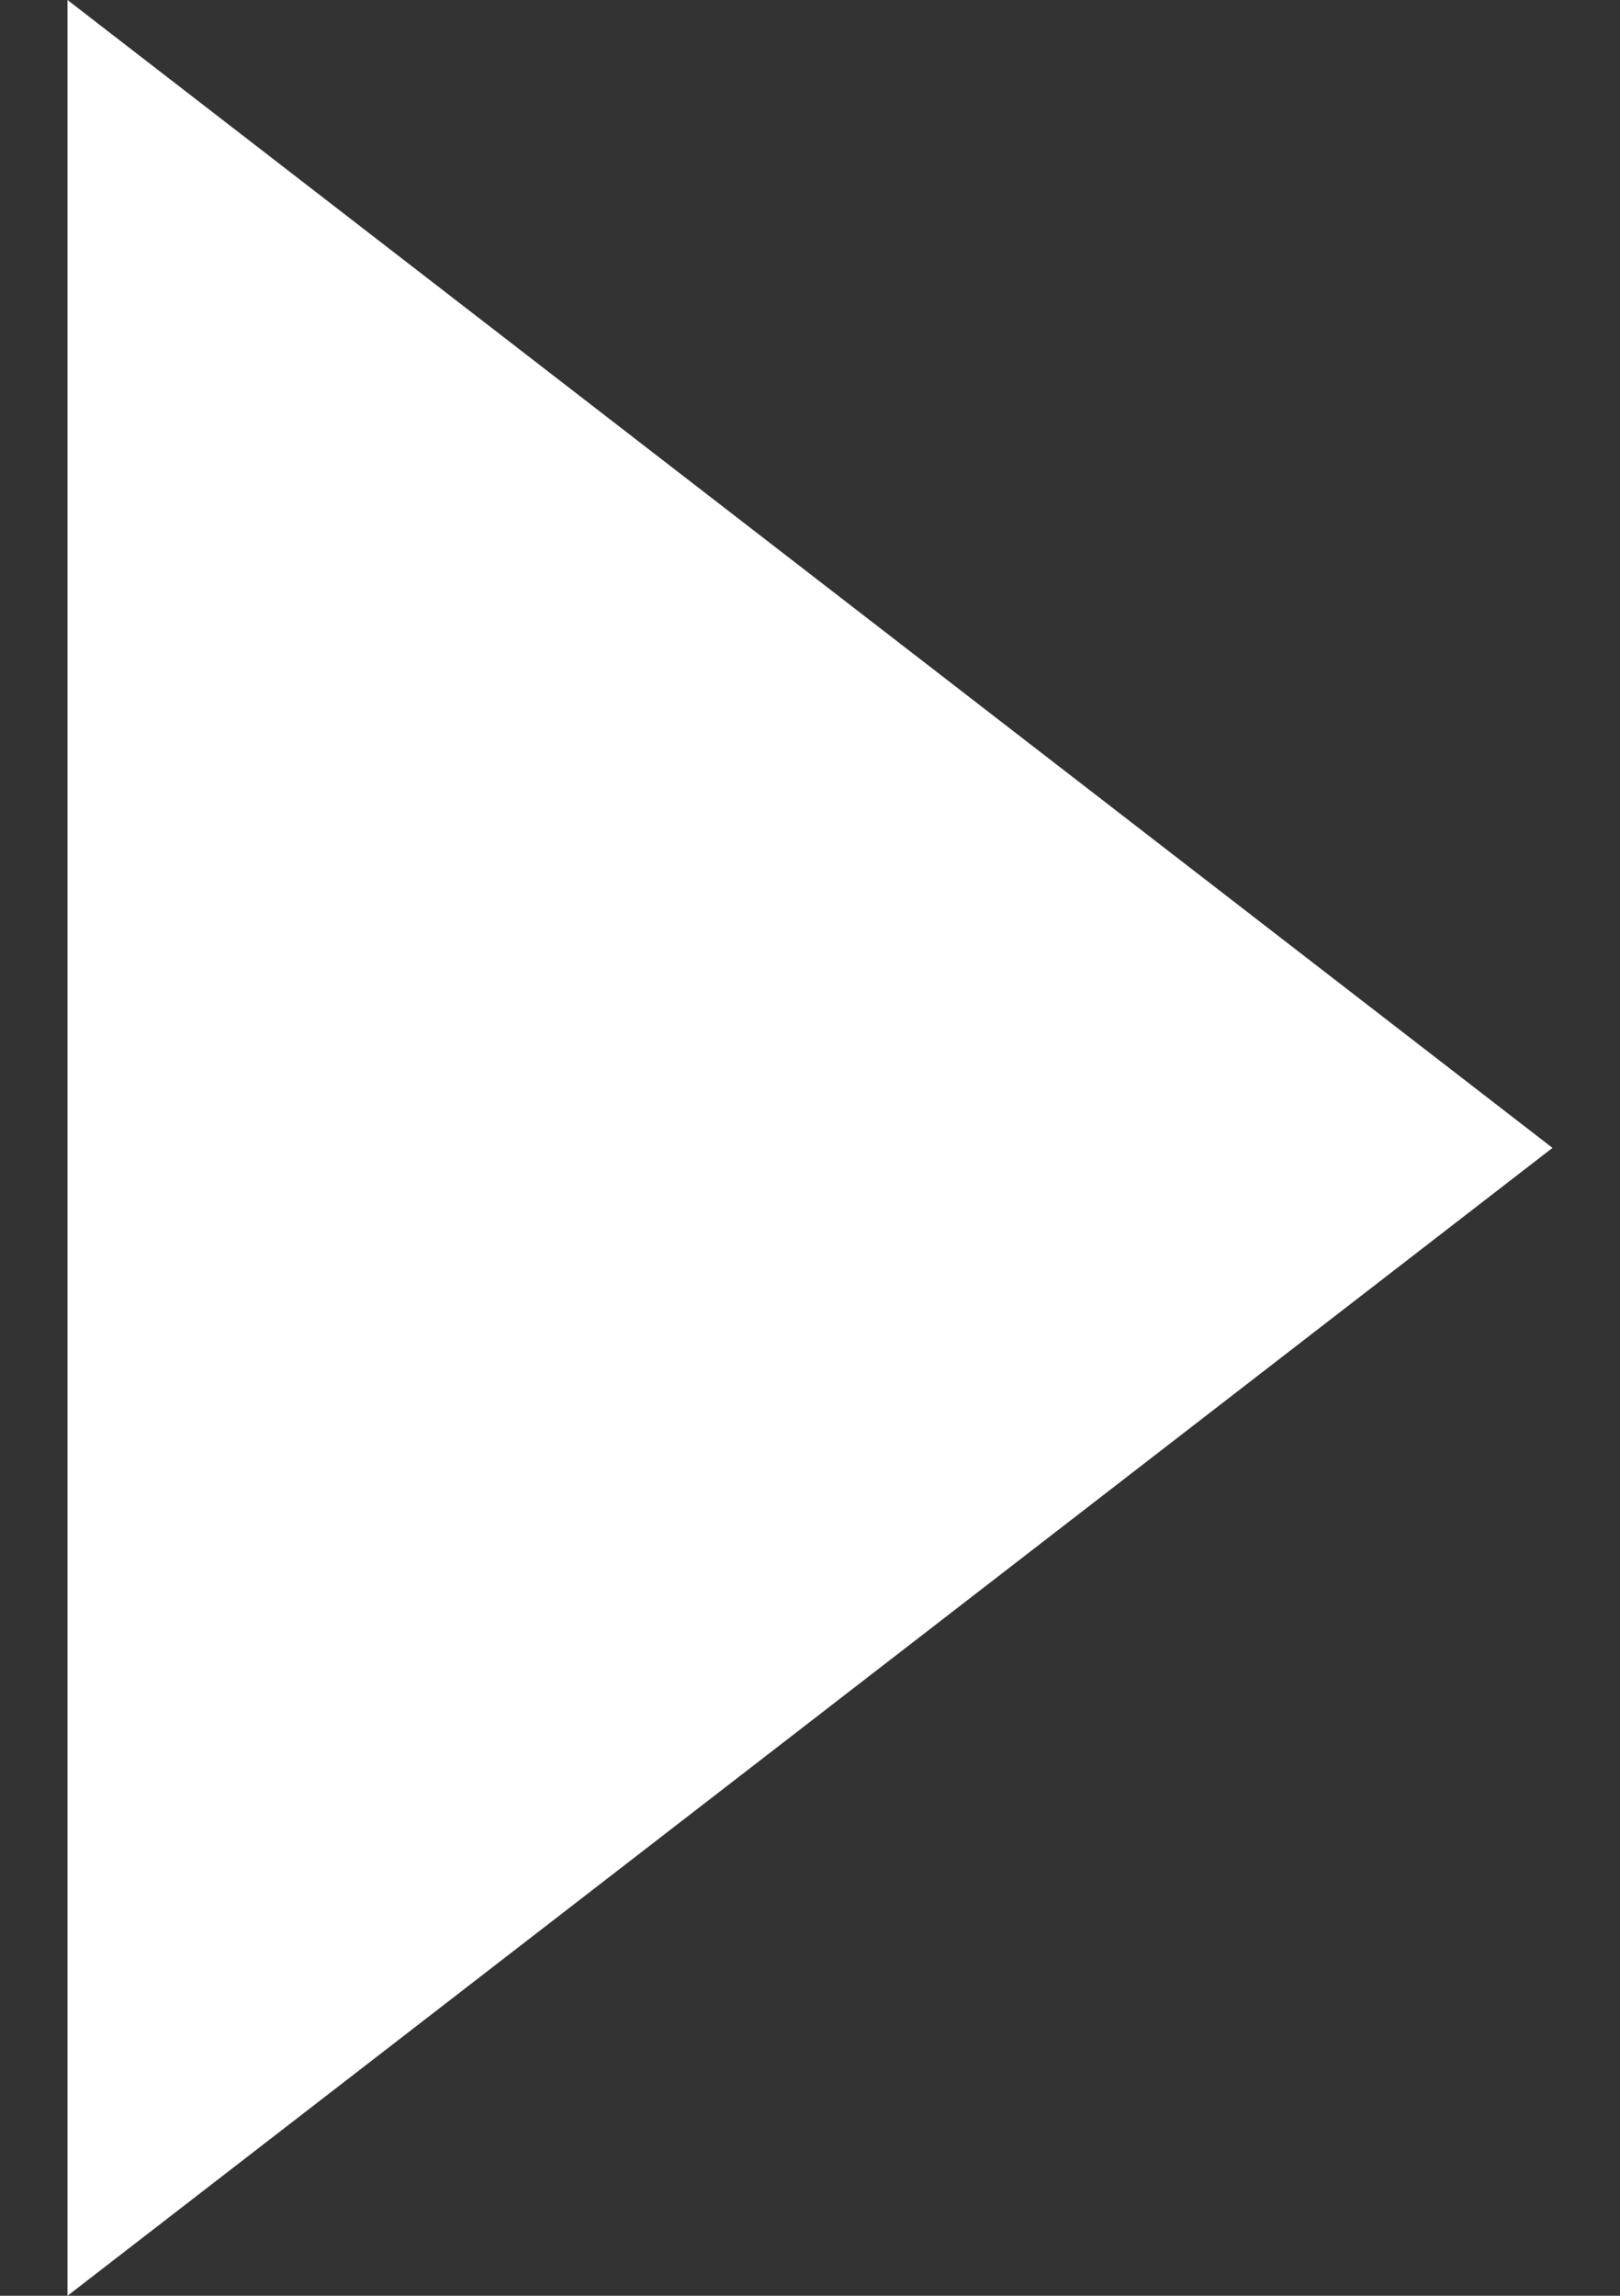 <svg width="12" height="17" viewBox="0 0 12 17" fill="none" xmlns="http://www.w3.org/2000/svg">
<rect x="0" y="0" width="12" height="17" fill="#333333" stroke="none"/>
<path fill-rule="evenodd" clip-rule="evenodd" d="M0.5 -1.19209e-07L11.5 8.5L0.5 17L0.5 -1.19209e-07Z" fill="white"/>
</svg>
